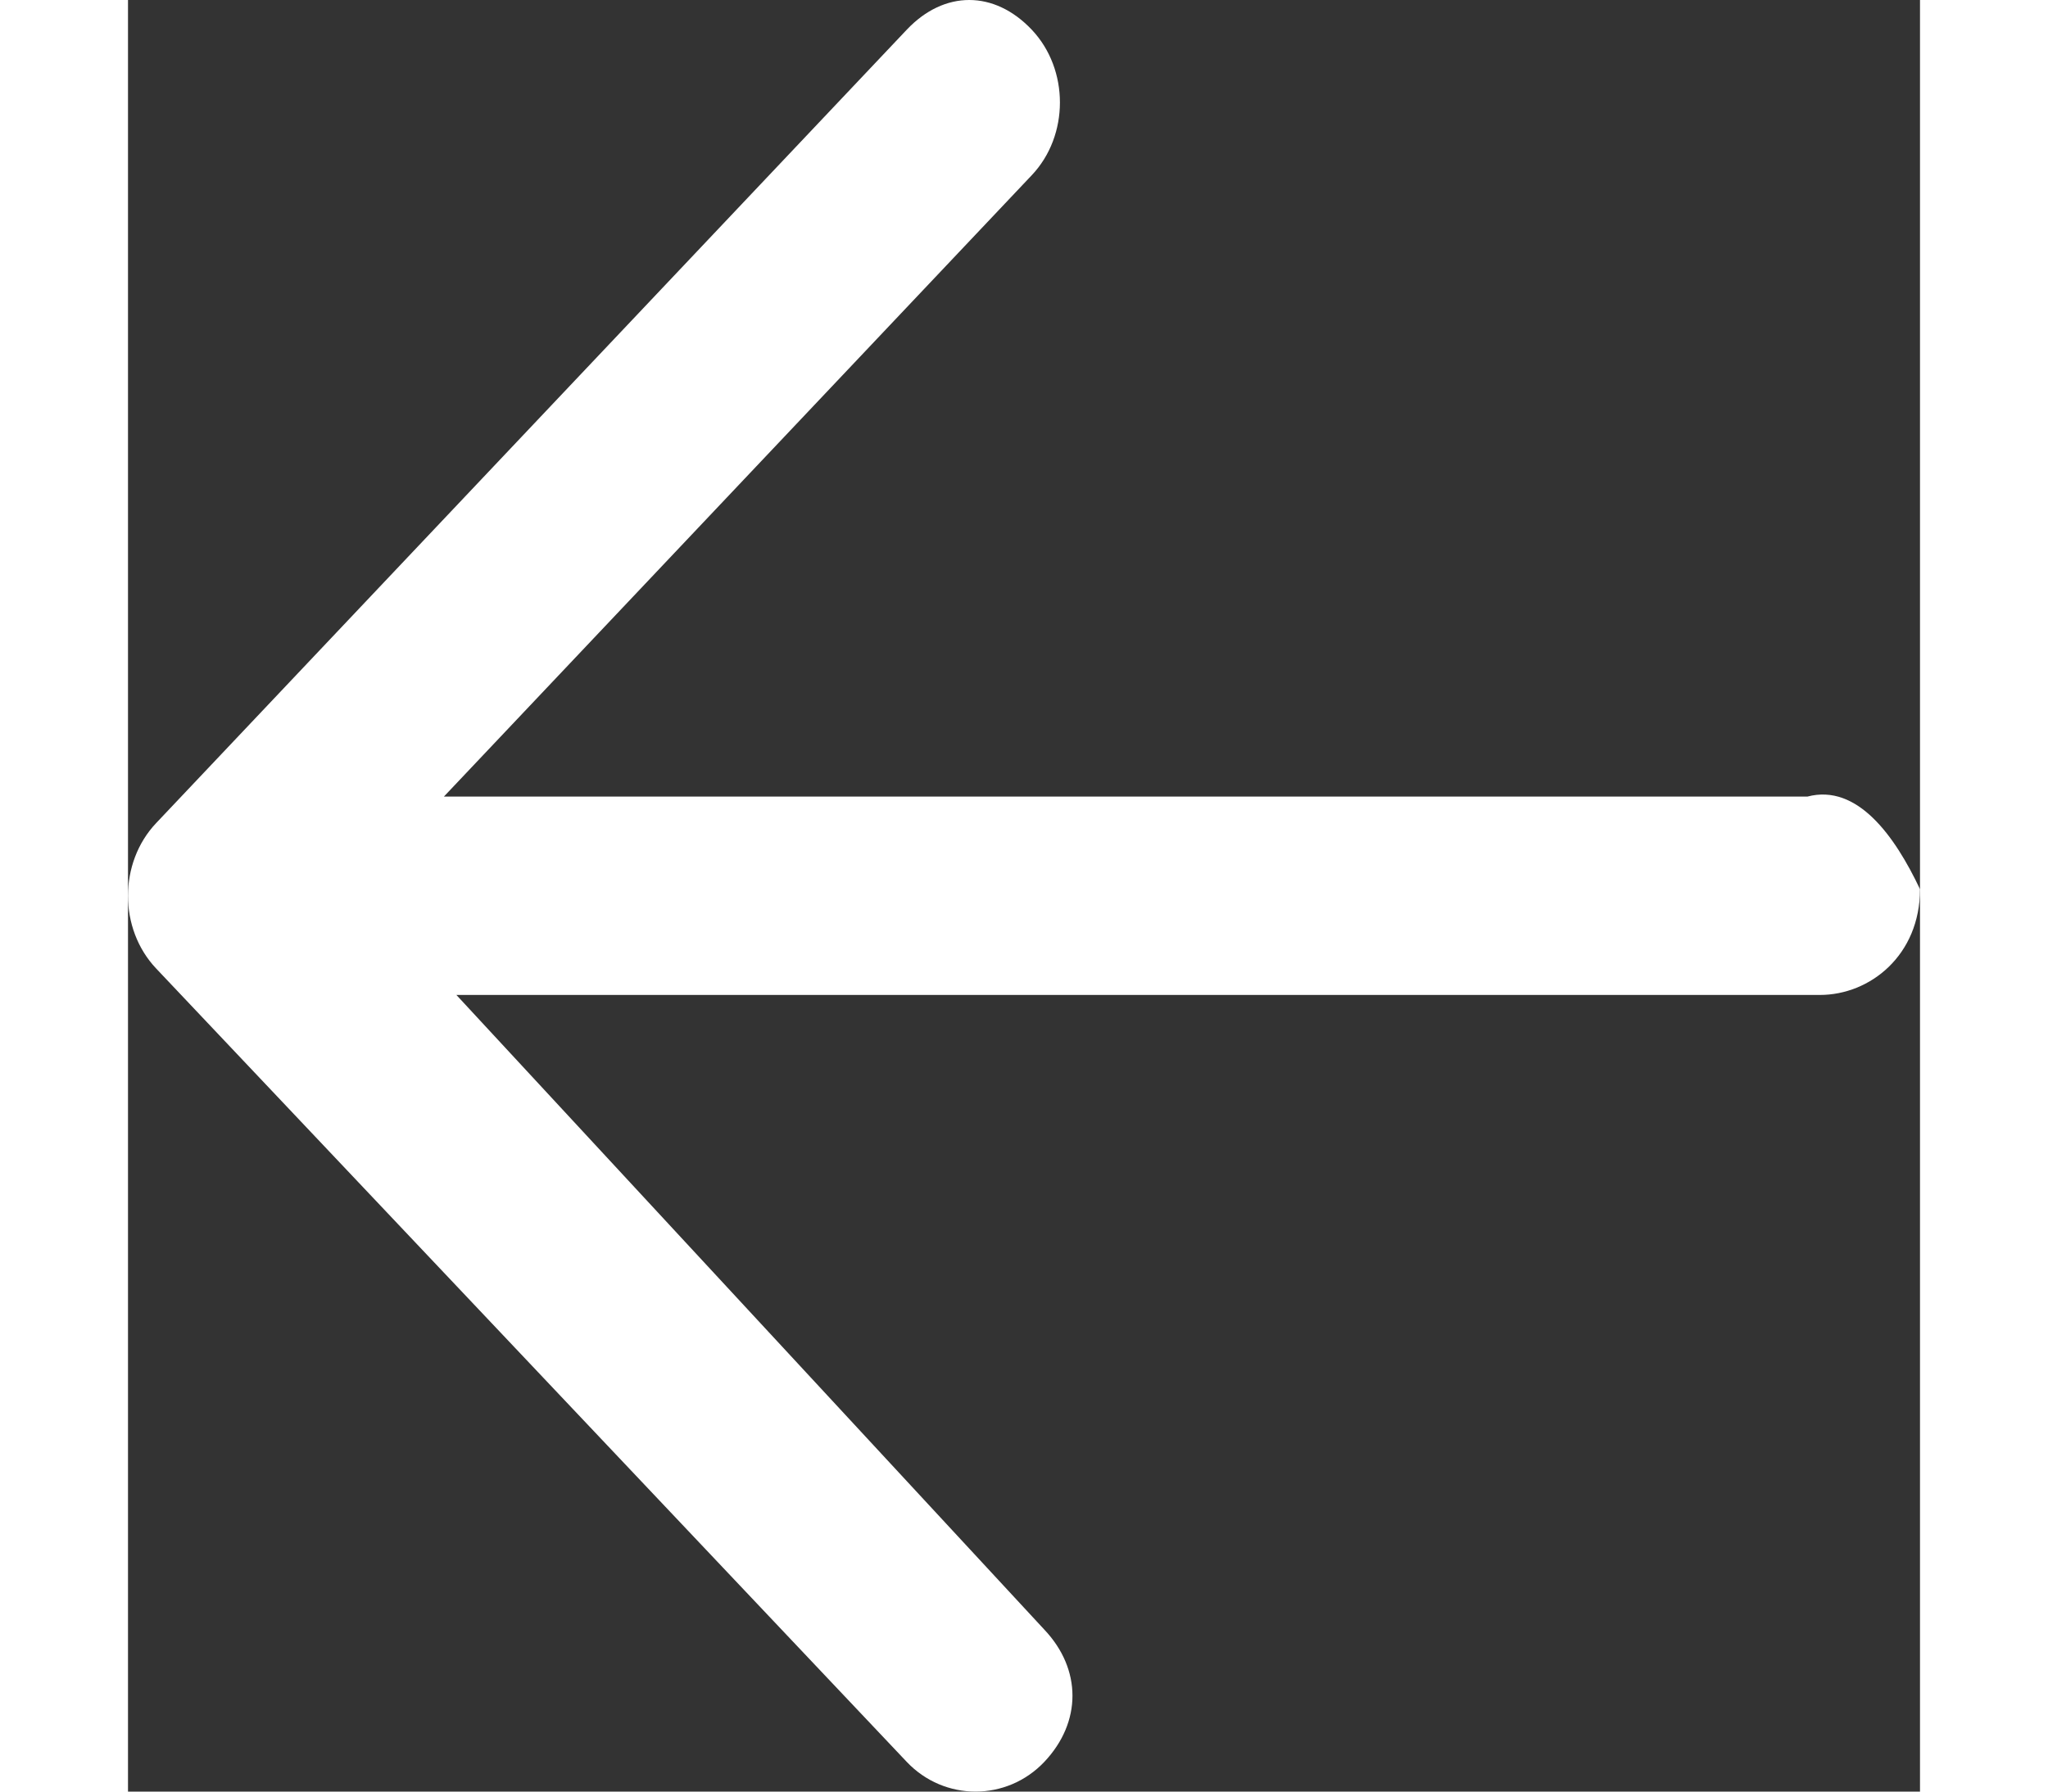 <svg width="20" height="17.5" viewBox="0 0 32 32" fill="none" xmlns="http://www.w3.org/2000/svg">
<rect x="0" y="0" width="32" height="32" fill="#333333" stroke="none"/>
<path d="M29.989 14.228H5.641L16.139 3.129C16.809 2.421 16.809 1.24 16.139 0.531C15.469 -0.177 14.575 -0.177 13.906 0.531L0.503 14.701C-0.168 15.41 -0.168 16.59 0.503 17.299L13.906 31.469C14.576 32.177 15.693 32.177 16.363 31.469C17.033 30.76 17.033 29.815 16.363 29.107L5.864 17.771H30.213C31.107 17.771 32 17.063 32 15.882C31.553 14.937 30.883 13.992 29.989 14.228L29.989 14.228Z" fill="white"/>
</svg>
